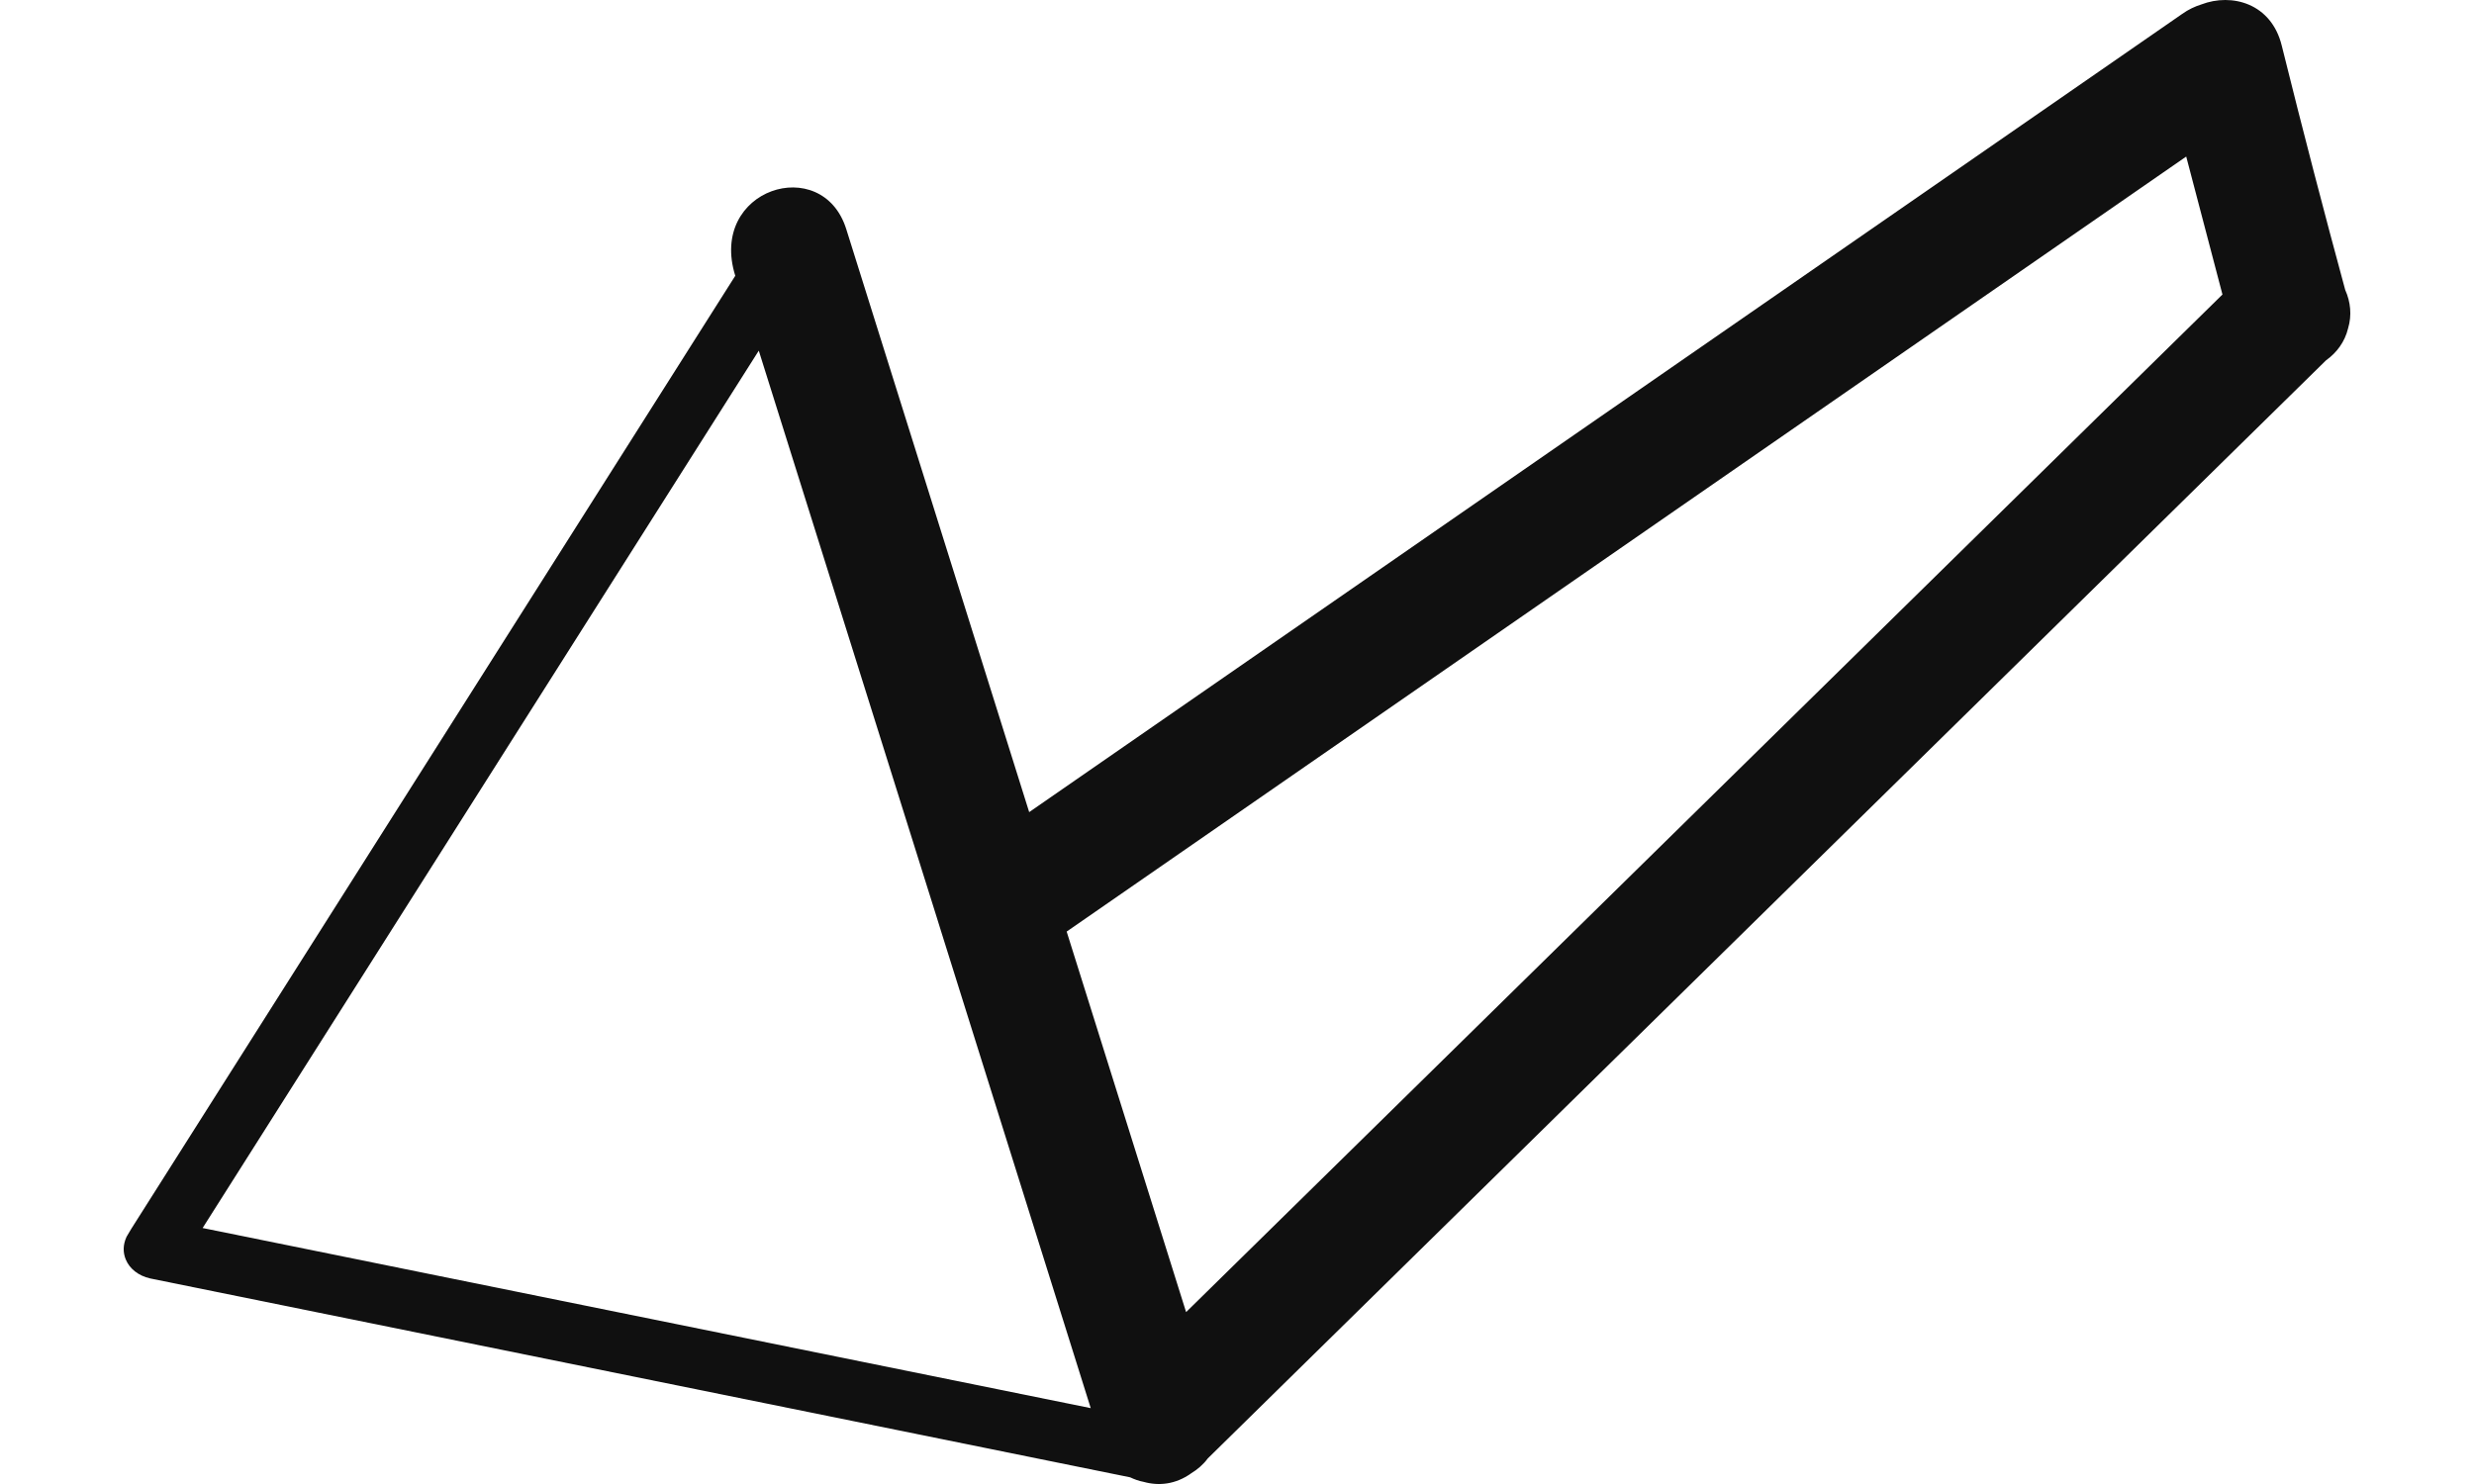 <?xml version="1.0" encoding="UTF-8"?>
<svg width="40px" height="24px" viewBox="0 0 40 24" version="1.1" xmlns="http://www.w3.org/2000/svg" xmlns:xlink="http://www.w3.org/1999/xlink">
    <!-- Generator: Sketch 47.1 (45422) - http://www.bohemiancoding.com/sketch -->
    <title>frame.trapez.Dark</title>
    <desc>Created with Sketch.</desc>
    <defs></defs>
    <g id="khBikeFrames" stroke="none" stroke-width="1" fill="none" fill-rule="evenodd">
        <g id="frame.trapez.Dark" fill="#101010">
            <path d="M2.122,19.874 L11.888,4.46 C11.448,3.054 13.294,2.473 13.682,3.704 L16.64,13.134 L35.282,0.225 C35.384,0.152 35.489,0.104 35.591,0.072 C36.084,-0.117 36.724,0.053 36.892,0.739 C37.244,2.159 37.587,3.471 37.918,4.689 C38.004,4.881 38.028,5.097 37.964,5.311 C37.911,5.529 37.78,5.705 37.608,5.827 L19.528,23.586 C19.454,23.686 19.362,23.764 19.258,23.828 C19.006,24.008 18.733,24.034 18.489,23.965 C18.414,23.952 18.341,23.924 18.272,23.892 L2.43,20.676 C2.237,20.633 2.094,20.517 2.033,20.368 C1.988,20.258 1.985,20.133 2.047,20 L2.122,19.874 Z M35.933,4.763 L35.347,2.532 L17.246,15.066 L19.177,21.22 L35.933,4.763 Z M17.635,22.773 L15.207,15.034 L15.148,14.844 L12.268,5.671 L3.276,19.86 L17.635,22.773 Z" id="trapez"></path>
        </g>
    </g>
</svg>
